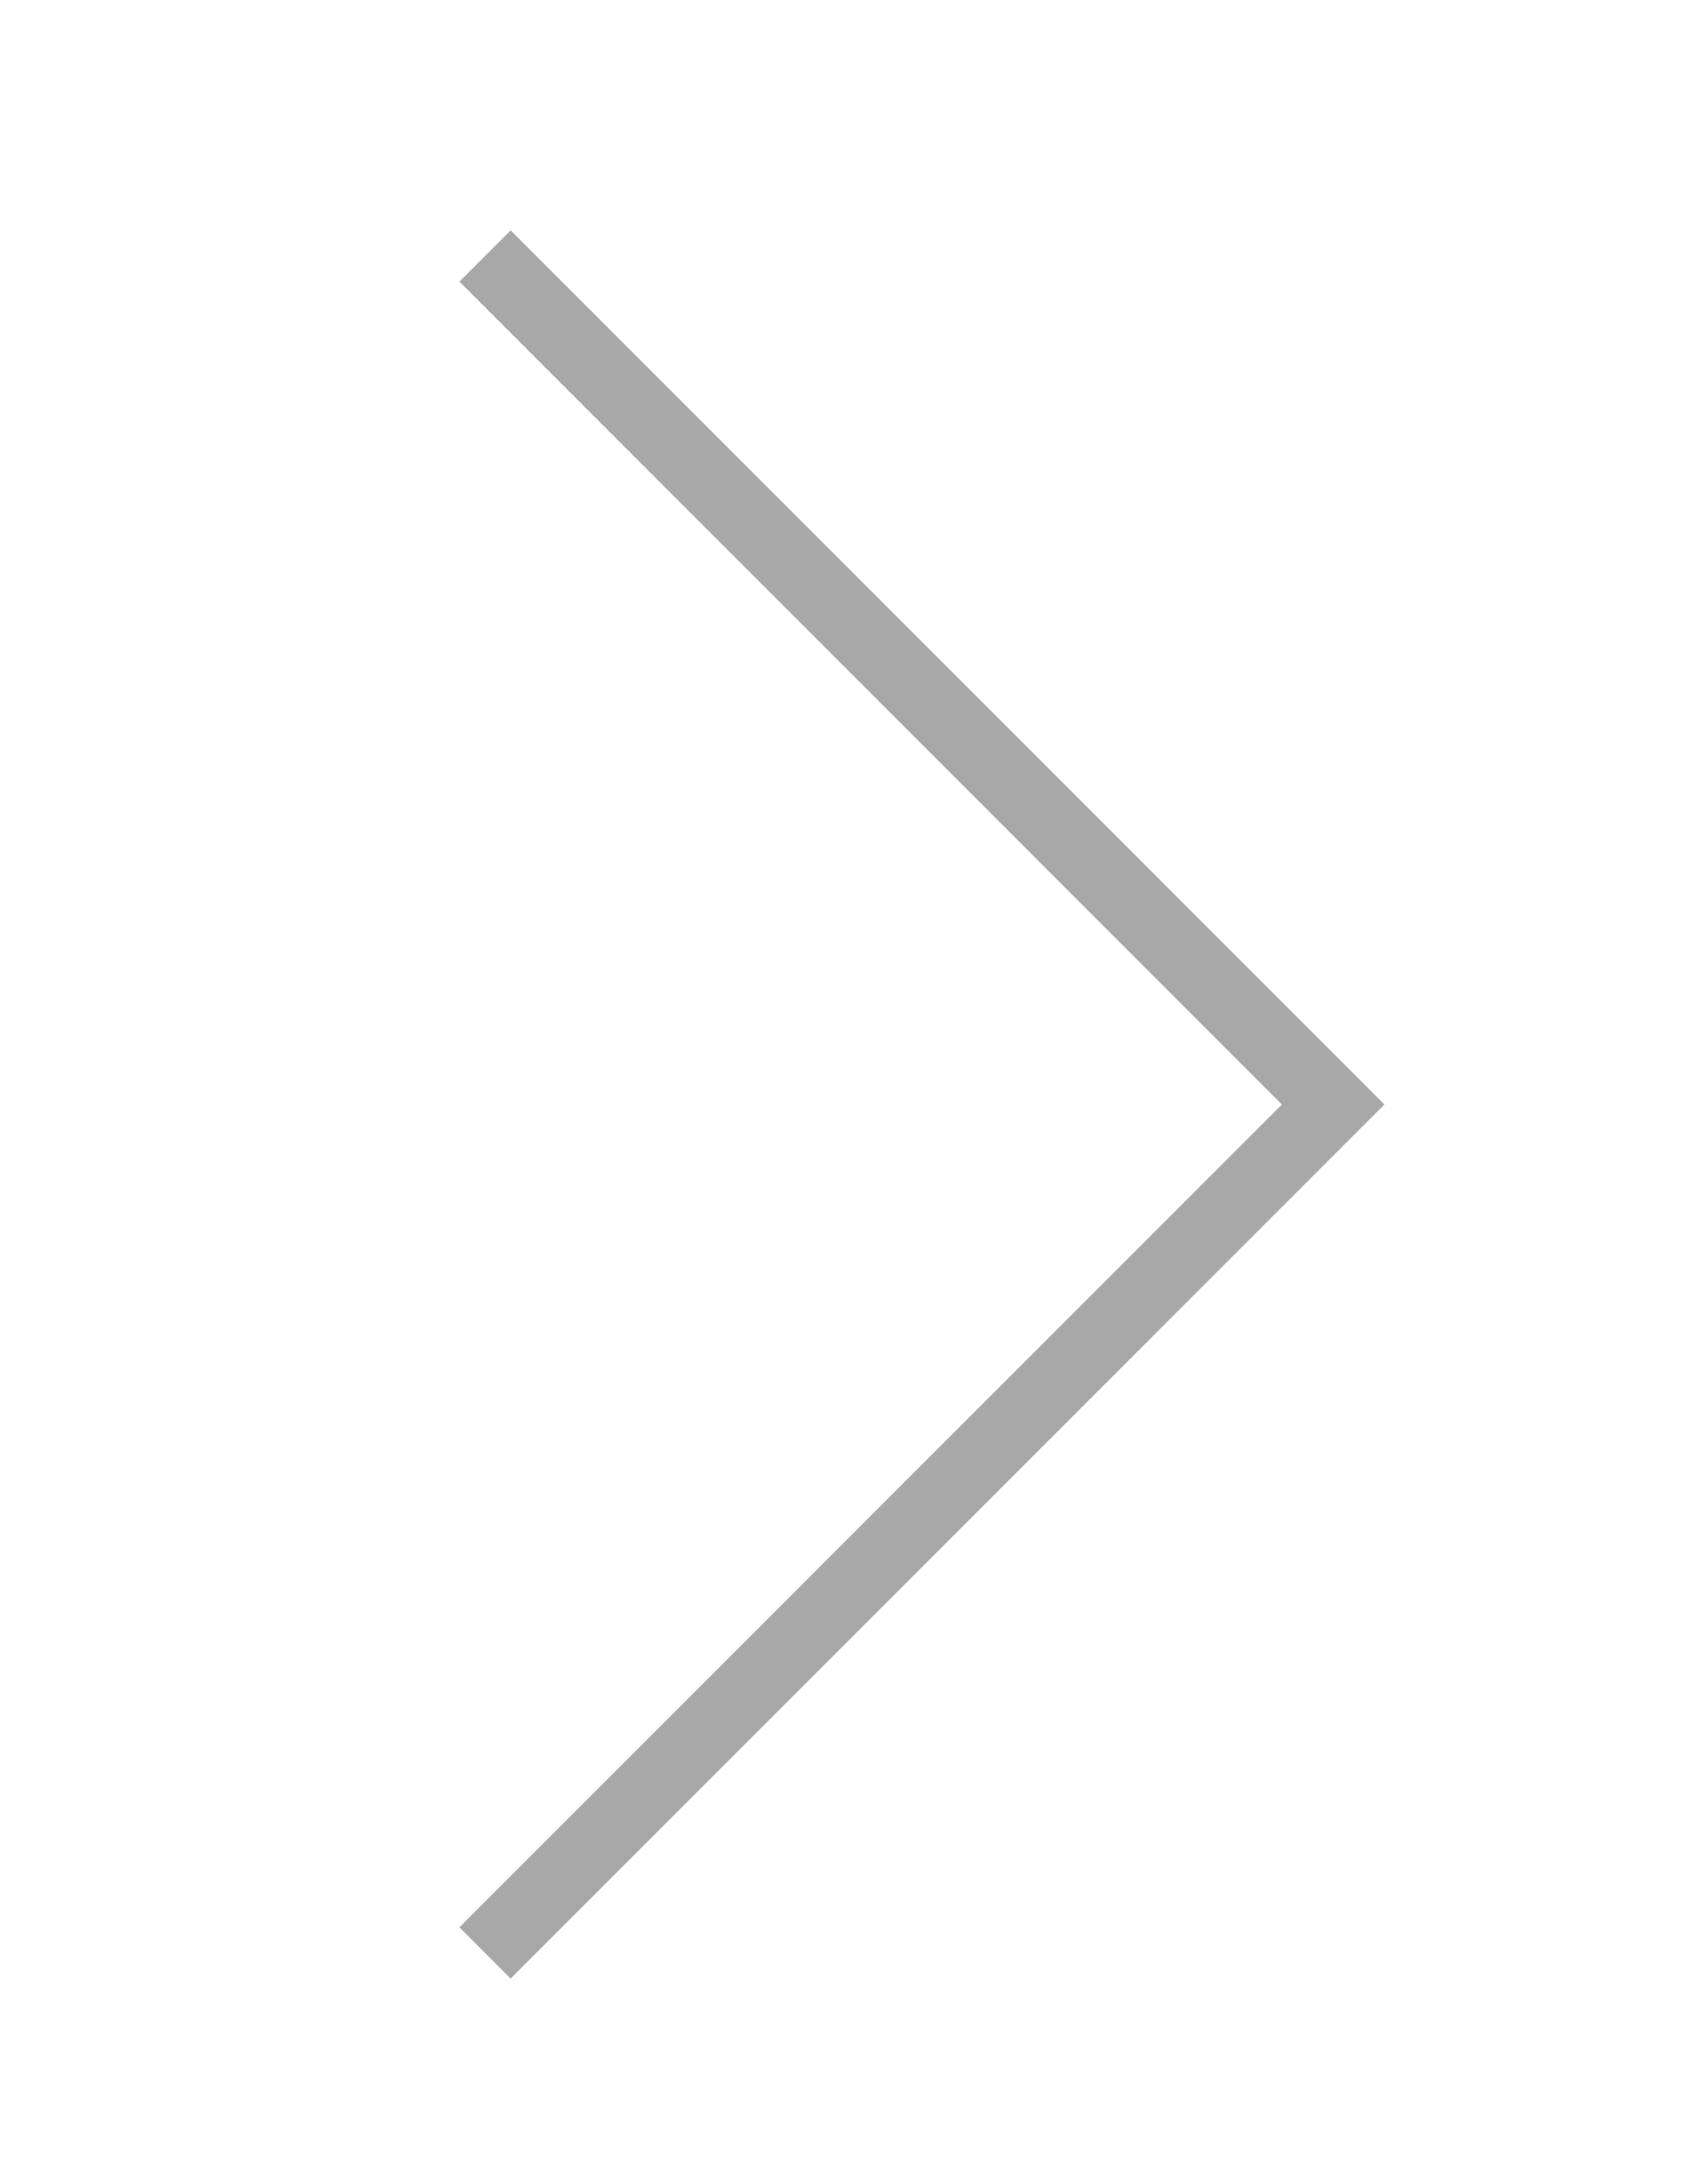 <?xml version="1.0" encoding="utf-8"?>
<!-- Generator: Adobe Illustrator 14.0.0, SVG Export Plug-In  -->
<!DOCTYPE svg PUBLIC "-//W3C//DTD SVG 1.1//EN" "http://www.w3.org/Graphics/SVG/1.1/DTD/svg11.dtd">
<svg version="1.1"
	 xmlns="http://www.w3.org/2000/svg" xmlns:xlink="http://www.w3.org/1999/xlink" xmlns:a="http://ns.adobe.com/AdobeSVGViewerExtensions/3.0/"
	 x="0px" y="0px" width="76px" height="97px" viewBox="-20.443 -10.246 76 97" enable-background="new -20.443 -10.246 76 97"
	 xml:space="preserve">
<defs>
</defs>
<path fill="#A8A8A8" d="M2.279,0l38.879,38.879L2.279,77.757L0,75.477l36.598-36.598L0,2.28L2.279,0z"/>
</svg>

